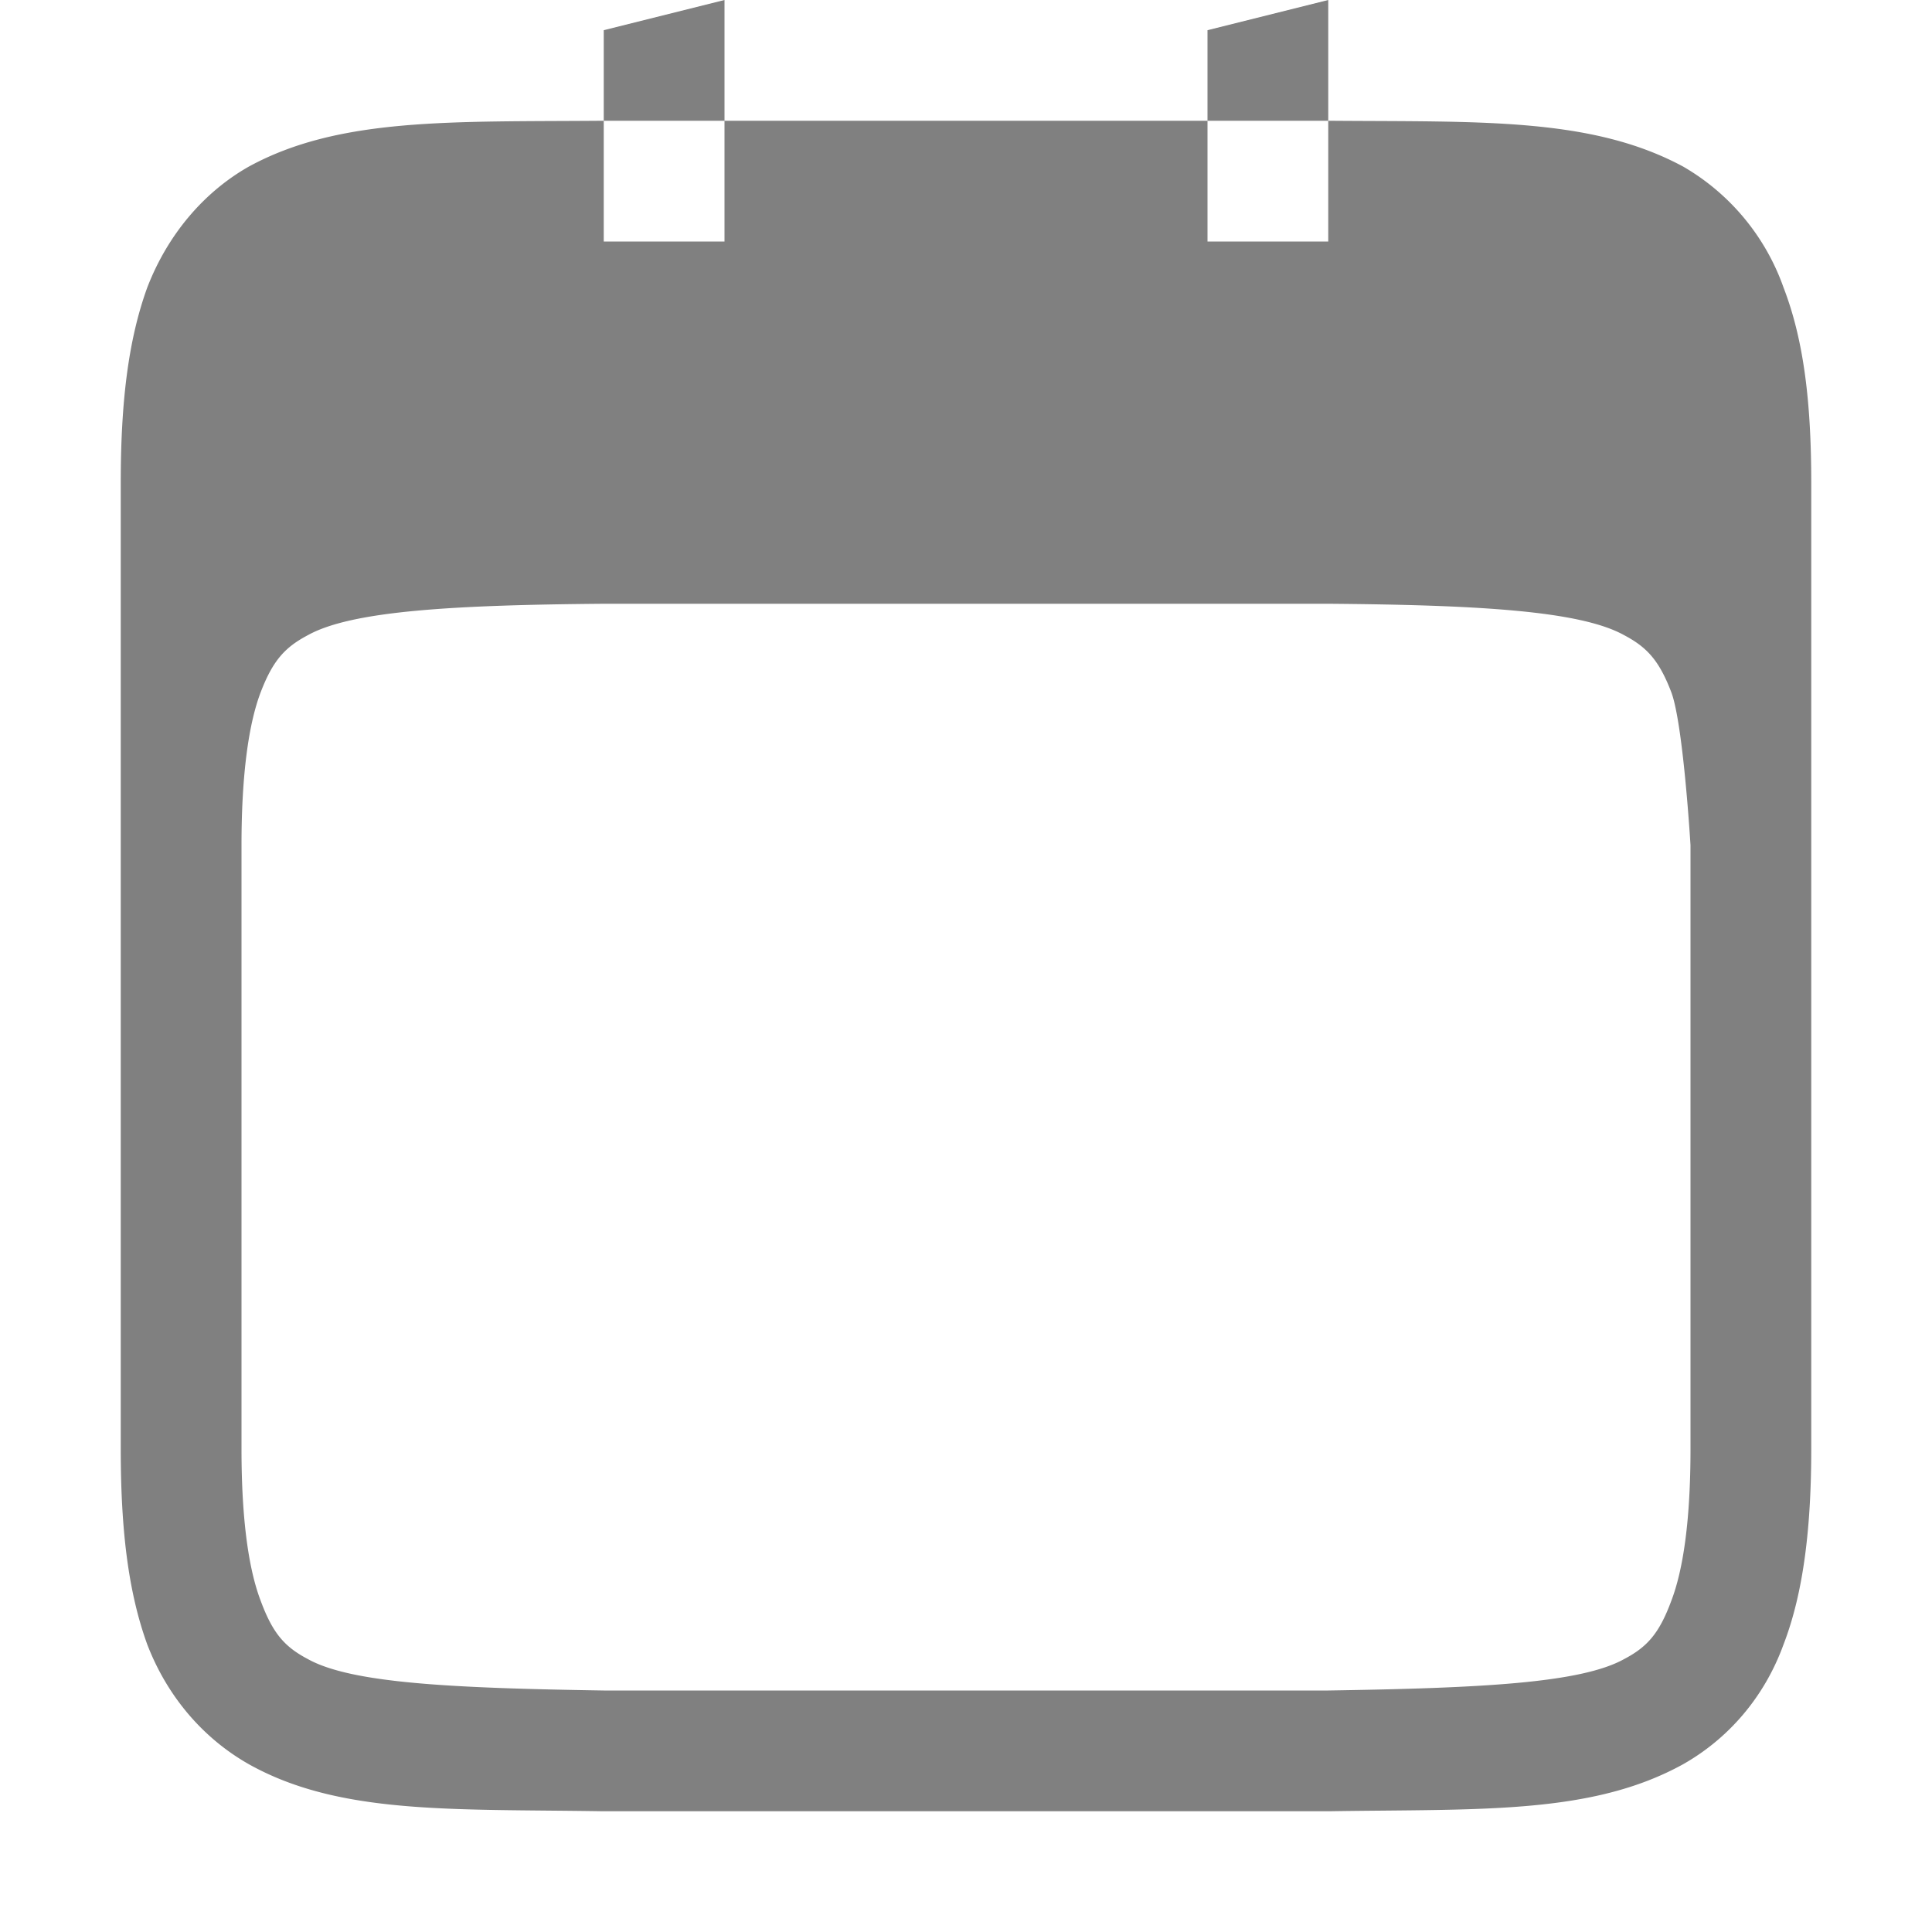 <svg xmlns="http://www.w3.org/2000/svg" width="16" height="16" version="1.1">
 <g style="fill:#808080" transform="translate(-432,-112)">
  <path style="fill:#808080" d="M 438,112 437,112.25 V 113 H 438 Z M 438,113 V 114 H 437 V 113 H 436.99 C 435.74,113.01 434.81,112.97 434.06,113.38 433.69,113.59 433.39,113.94 433.22,114.38 433.06,114.82 433,115.34 433,116 V 124 C 433,124.66 433.06,125.18 433.22,125.62 433.39,126.06 433.69,126.4 434.06,126.61 434.81,127.03 435.74,126.98 436.99,127 H 443.01 C 444.26,126.98 445.18,127.03 445.94,126.61 446.31,126.4 446.61,126.06 446.77,125.62 446.94,125.18 447,124.63 447,124 V 116 C 447,115.34 446.94,114.82 446.77,114.38 A 1.88,1.88 0 0 0 445.94,113.38 C 445.18,112.97 444.26,113.01 443.01,113 H 443 V 114 H 442 V 113 Z M 442,113 H 443 V 112 L 442,112.25 Z M 437.01,117 H 443 C 444.26,117.01 445.09,117.06 445.45,117.26 445.64,117.36 445.74,117.47 445.84,117.73 445.94,117.99 446,119 446,119 V 124 C 446,124.59 445.94,125 445.84,125.26 445.74,125.53 445.64,125.64 445.45,125.74 445.09,125.94 444.26,125.98 443,126 H 437 C 435.74,125.98 434.91,125.94 434.55,125.74 434.36,125.64 434.26,125.53 434.16,125.26 434.06,125 434,124.59 434,124 V 119 C 434,118.41 434.06,117.99 434.16,117.73 434.26,117.47 434.36,117.36 434.55,117.26 434.91,117.06 435.74,117.01 437.01,117 Z"/>
 </g>
</svg>
